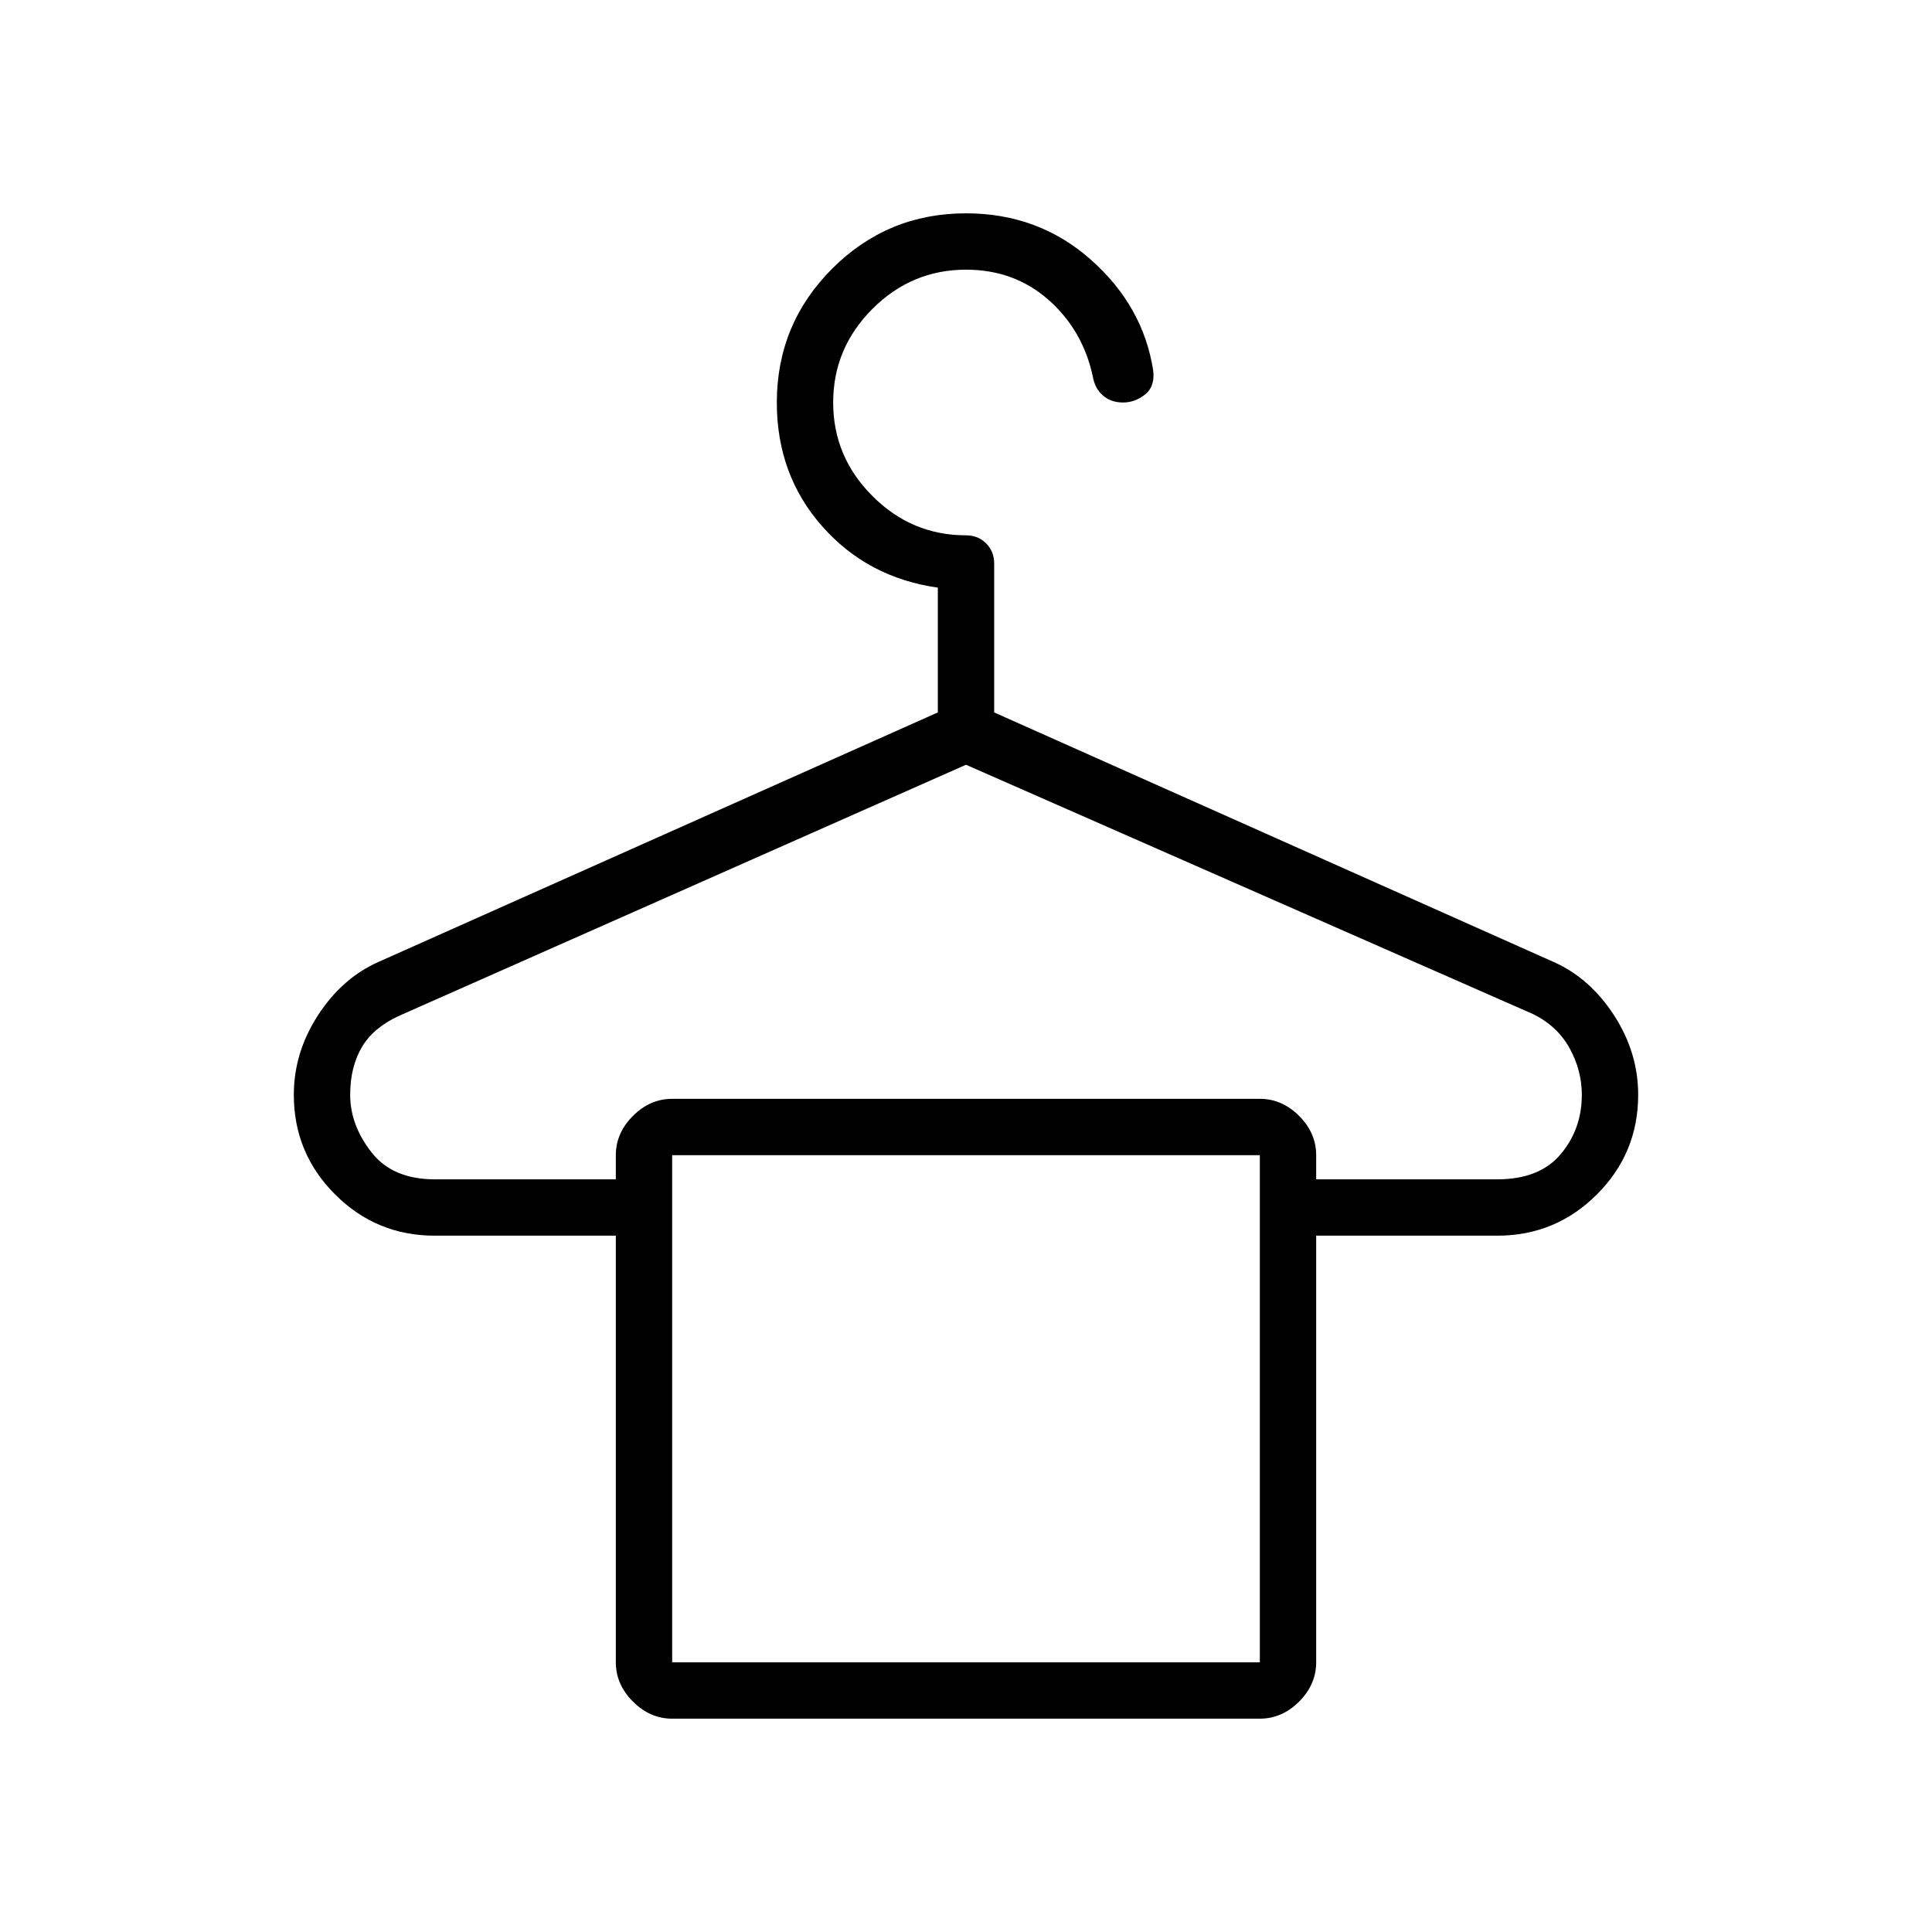 <svg xmlns="http://www.w3.org/2000/svg" height="24" width="24"><path d="M8.35 21.35Q8.075 21.35 7.863 21.138Q7.65 20.925 7.65 20.65V15.35H5.4Q4.675 15.35 4.162 14.837Q3.65 14.325 3.65 13.6Q3.65 13.075 3.95 12.612Q4.25 12.15 4.7 11.95L11.65 8.85V7.3Q10.775 7.175 10.213 6.537Q9.65 5.9 9.65 5Q9.65 4.025 10.338 3.337Q11.025 2.65 12 2.65Q12.9 2.65 13.55 3.225Q14.2 3.8 14.325 4.6Q14.35 4.8 14.225 4.9Q14.1 5 13.95 5Q13.8 5 13.7 4.912Q13.6 4.825 13.575 4.675Q13.45 4.1 13.025 3.725Q12.6 3.35 12 3.35Q11.325 3.35 10.838 3.837Q10.35 4.325 10.35 5Q10.35 5.675 10.838 6.162Q11.325 6.65 12 6.65Q12.15 6.65 12.25 6.75Q12.35 6.85 12.35 7V8.85L19.3 11.95Q19.75 12.15 20.05 12.612Q20.35 13.075 20.35 13.6Q20.35 14.325 19.838 14.837Q19.325 15.35 18.6 15.35H16.35V20.65Q16.35 20.925 16.138 21.138Q15.925 21.35 15.65 21.35ZM8.35 14.35H15.65ZM5.4 14.65H7.65V14.35Q7.65 14.075 7.863 13.862Q8.075 13.65 8.35 13.65H15.65Q15.925 13.65 16.138 13.862Q16.35 14.075 16.35 14.35V14.65H18.6Q19.125 14.65 19.388 14.337Q19.65 14.025 19.65 13.6Q19.65 13.3 19.5 13.025Q19.35 12.75 19.05 12.6L12 9.5L5 12.6Q4.65 12.75 4.5 13Q4.35 13.25 4.35 13.6Q4.35 13.975 4.613 14.312Q4.875 14.65 5.4 14.65ZM8.35 20.65H15.65V14.35H8.35Z"/></svg>